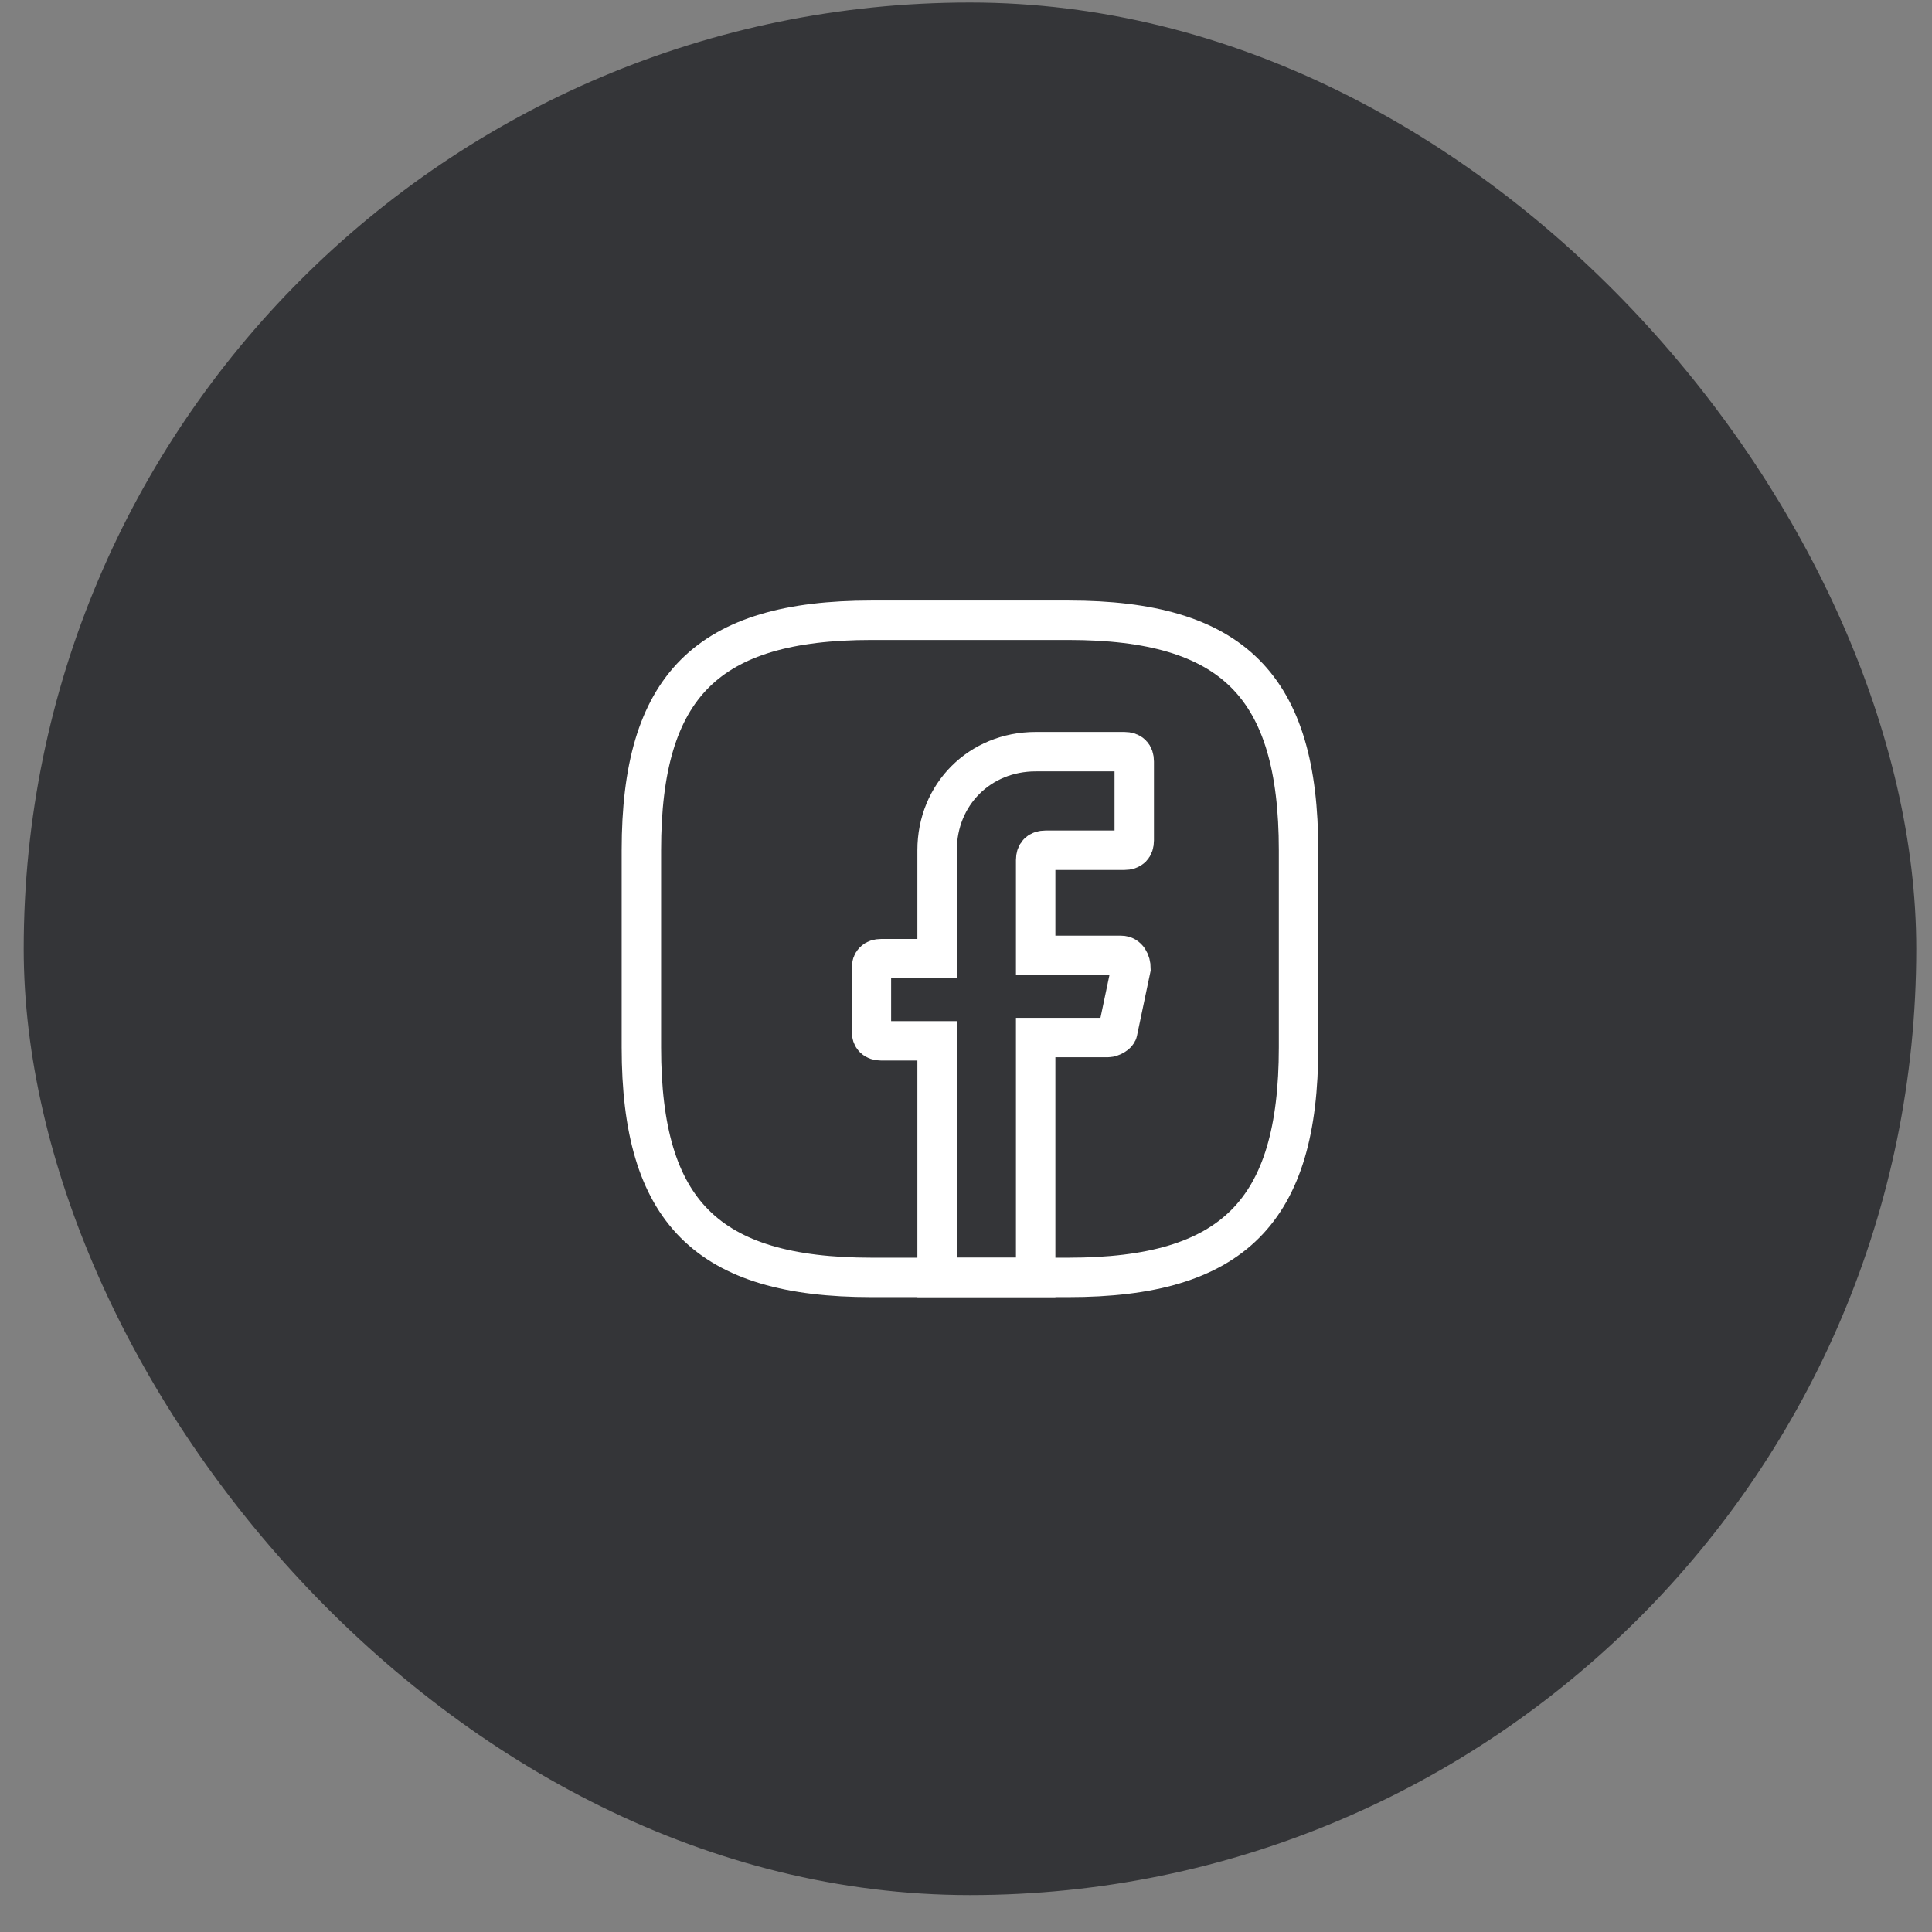 <svg width="49" height="49" viewBox="0 0 49 49" fill="none" xmlns="http://www.w3.org/2000/svg">
<rect x="0" y="0" width="49" height="49" fill="#808080" stroke="none"/>
<rect x="0.601" y="0.064" width="48" height="48" rx="24" fill="#343538"/>
<path d="M26.267 21.814V24.231H28.434C28.601 24.231 28.684 24.398 28.684 24.564L28.351 26.148C28.351 26.231 28.184 26.314 28.101 26.314H26.267V32.398H23.767V26.398H22.351C22.184 26.398 22.101 26.314 22.101 26.148V24.564C22.101 24.398 22.184 24.314 22.351 24.314H23.767V21.564C23.767 20.148 24.851 19.064 26.267 19.064H28.517C28.684 19.064 28.767 19.148 28.767 19.314V21.314C28.767 21.481 28.684 21.564 28.517 21.564H26.517C26.351 21.564 26.267 21.648 26.267 21.814Z" stroke="white" stroke-miterlimit="10" stroke-linecap="round"/>
<path d="M27.101 32.398H22.101C17.934 32.398 16.267 30.731 16.267 26.564V21.564C16.267 17.398 17.934 15.731 22.101 15.731H27.101C31.267 15.731 32.934 17.398 32.934 21.564V26.564C32.934 30.731 31.267 32.398 27.101 32.398Z" stroke="white" stroke-linecap="round" stroke-linejoin="round"/>
</svg>
